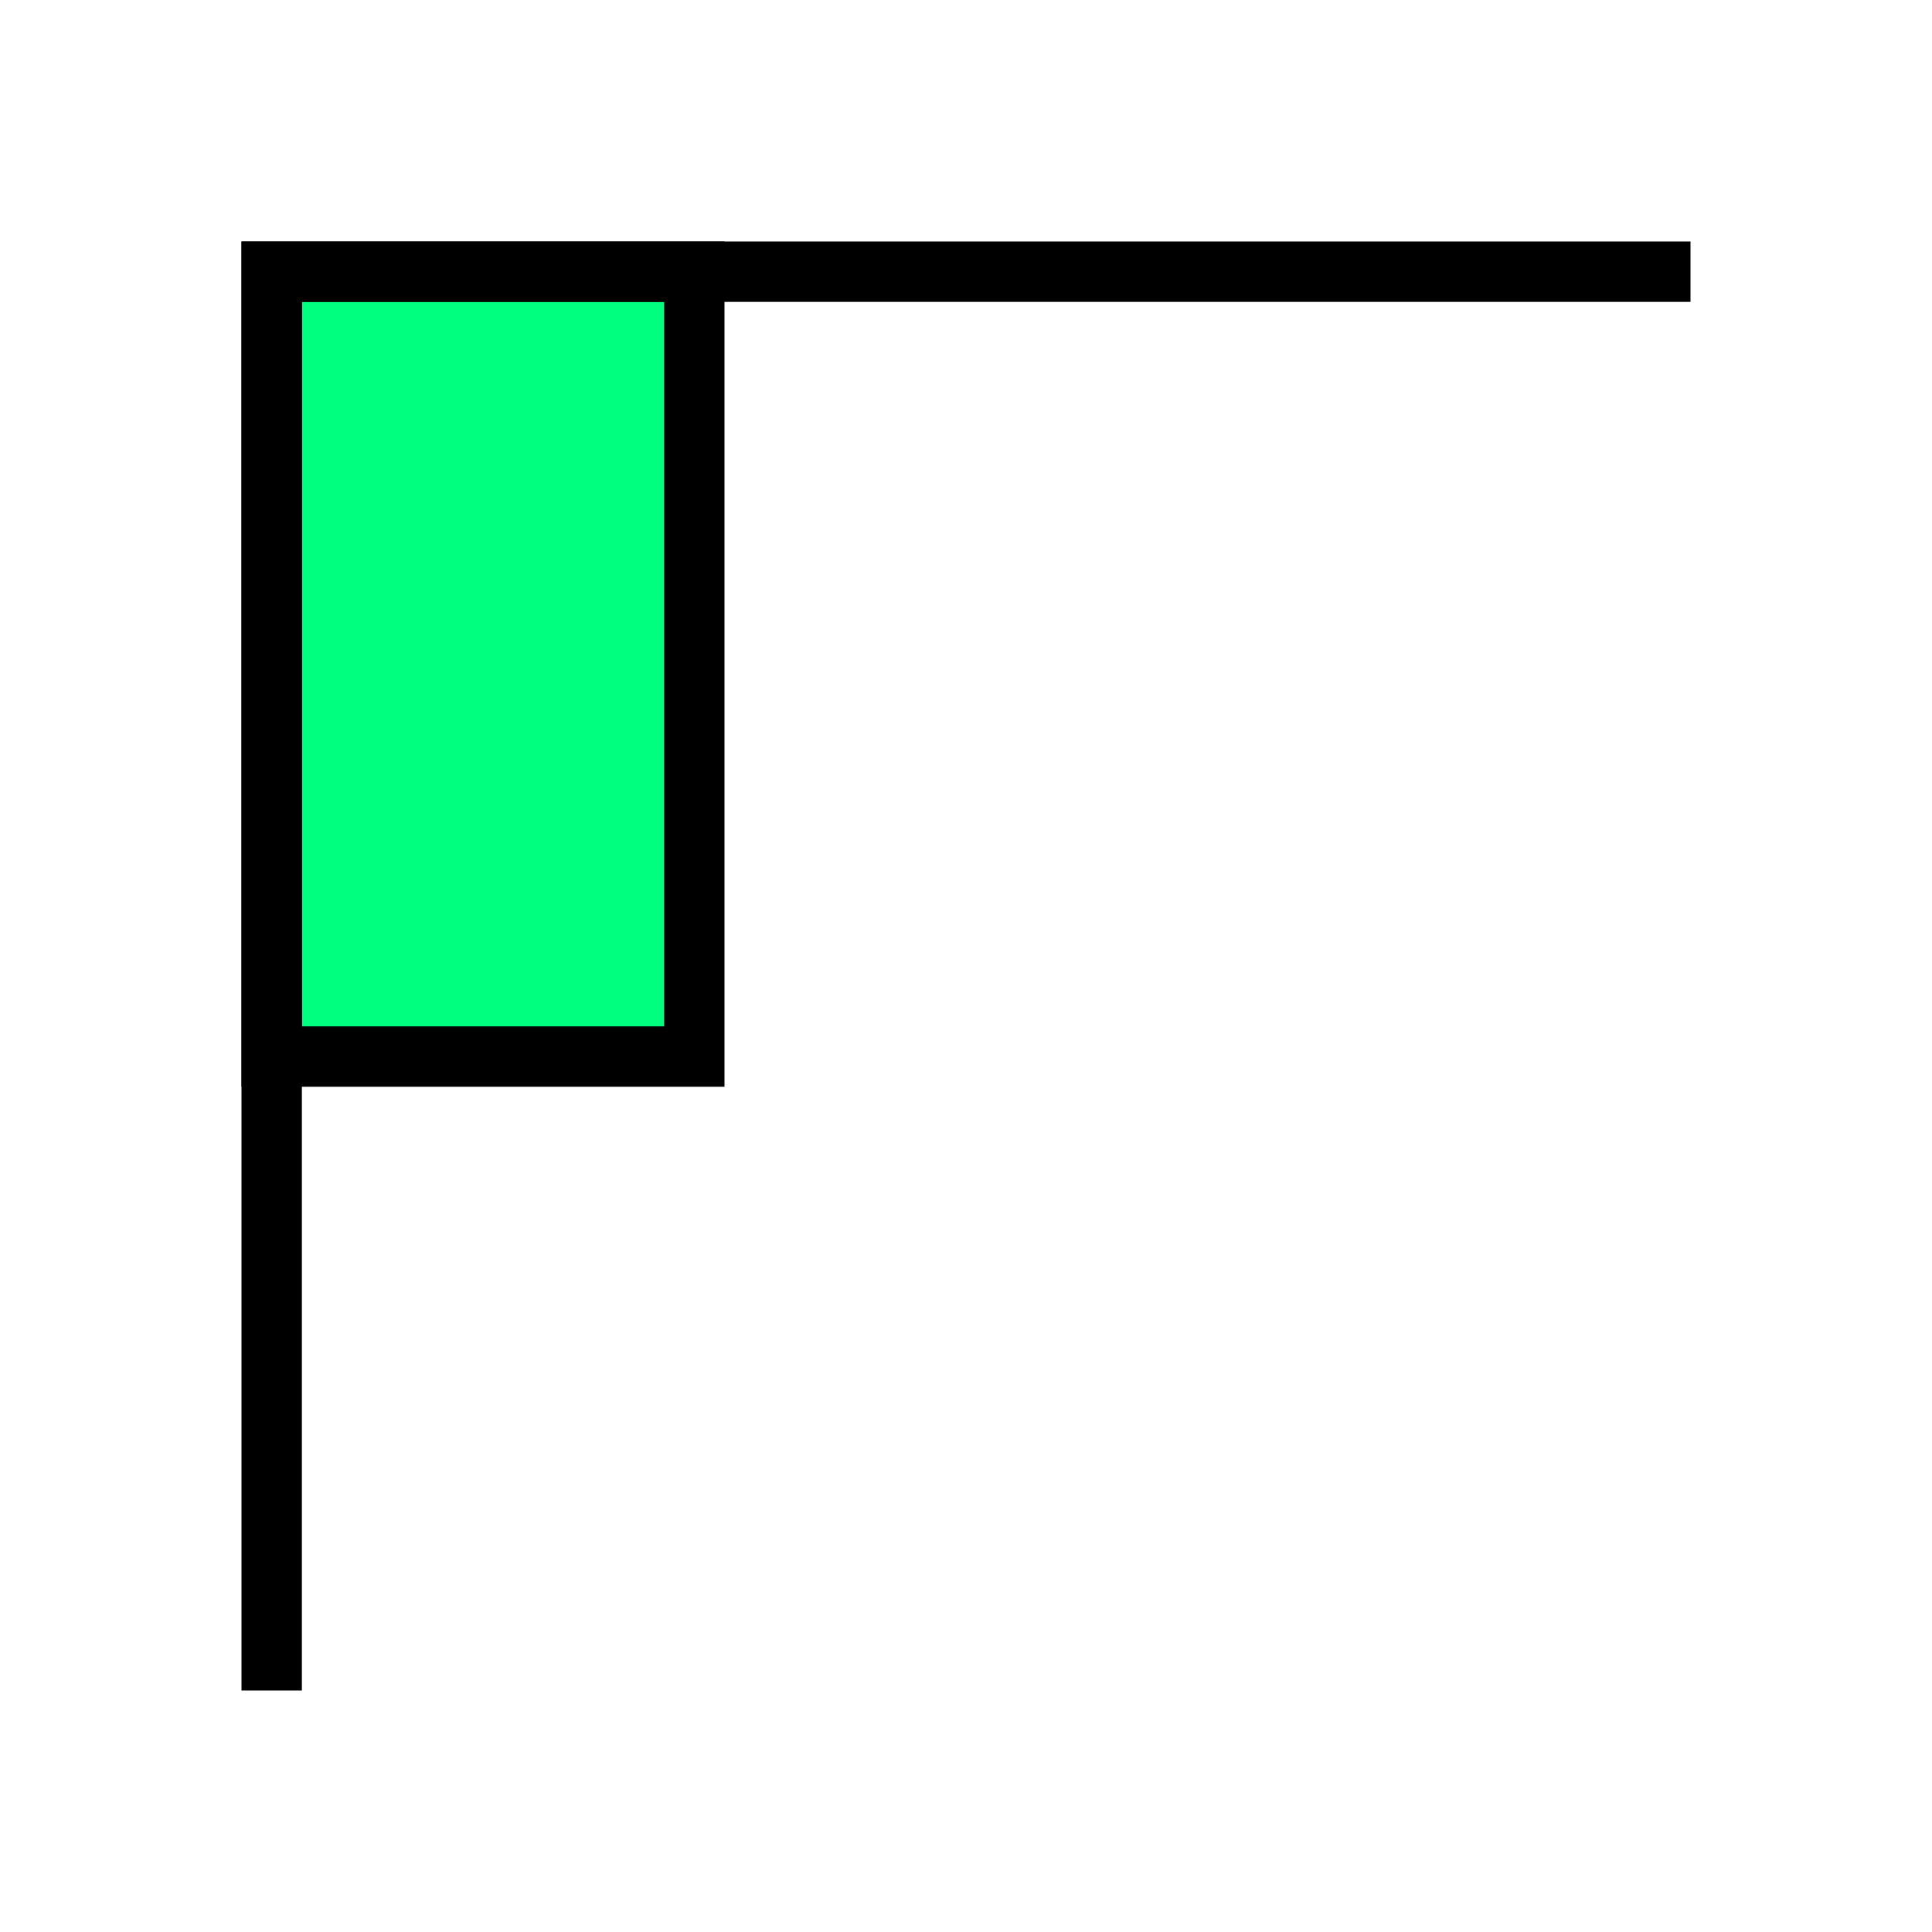 <svg height="256" viewBox="0 0 72.249 72.249" width="256" xmlns="http://www.w3.org/2000/svg"><g stroke="#000" stroke-width="2.258"><path d="m10.16 39.511v-29.351h15.804v29.351z" fill="#00ff7f" fill-rule="evenodd"/><path d="m10.16 63.218v-53.058h53.058" fill="none"/></g></svg>
